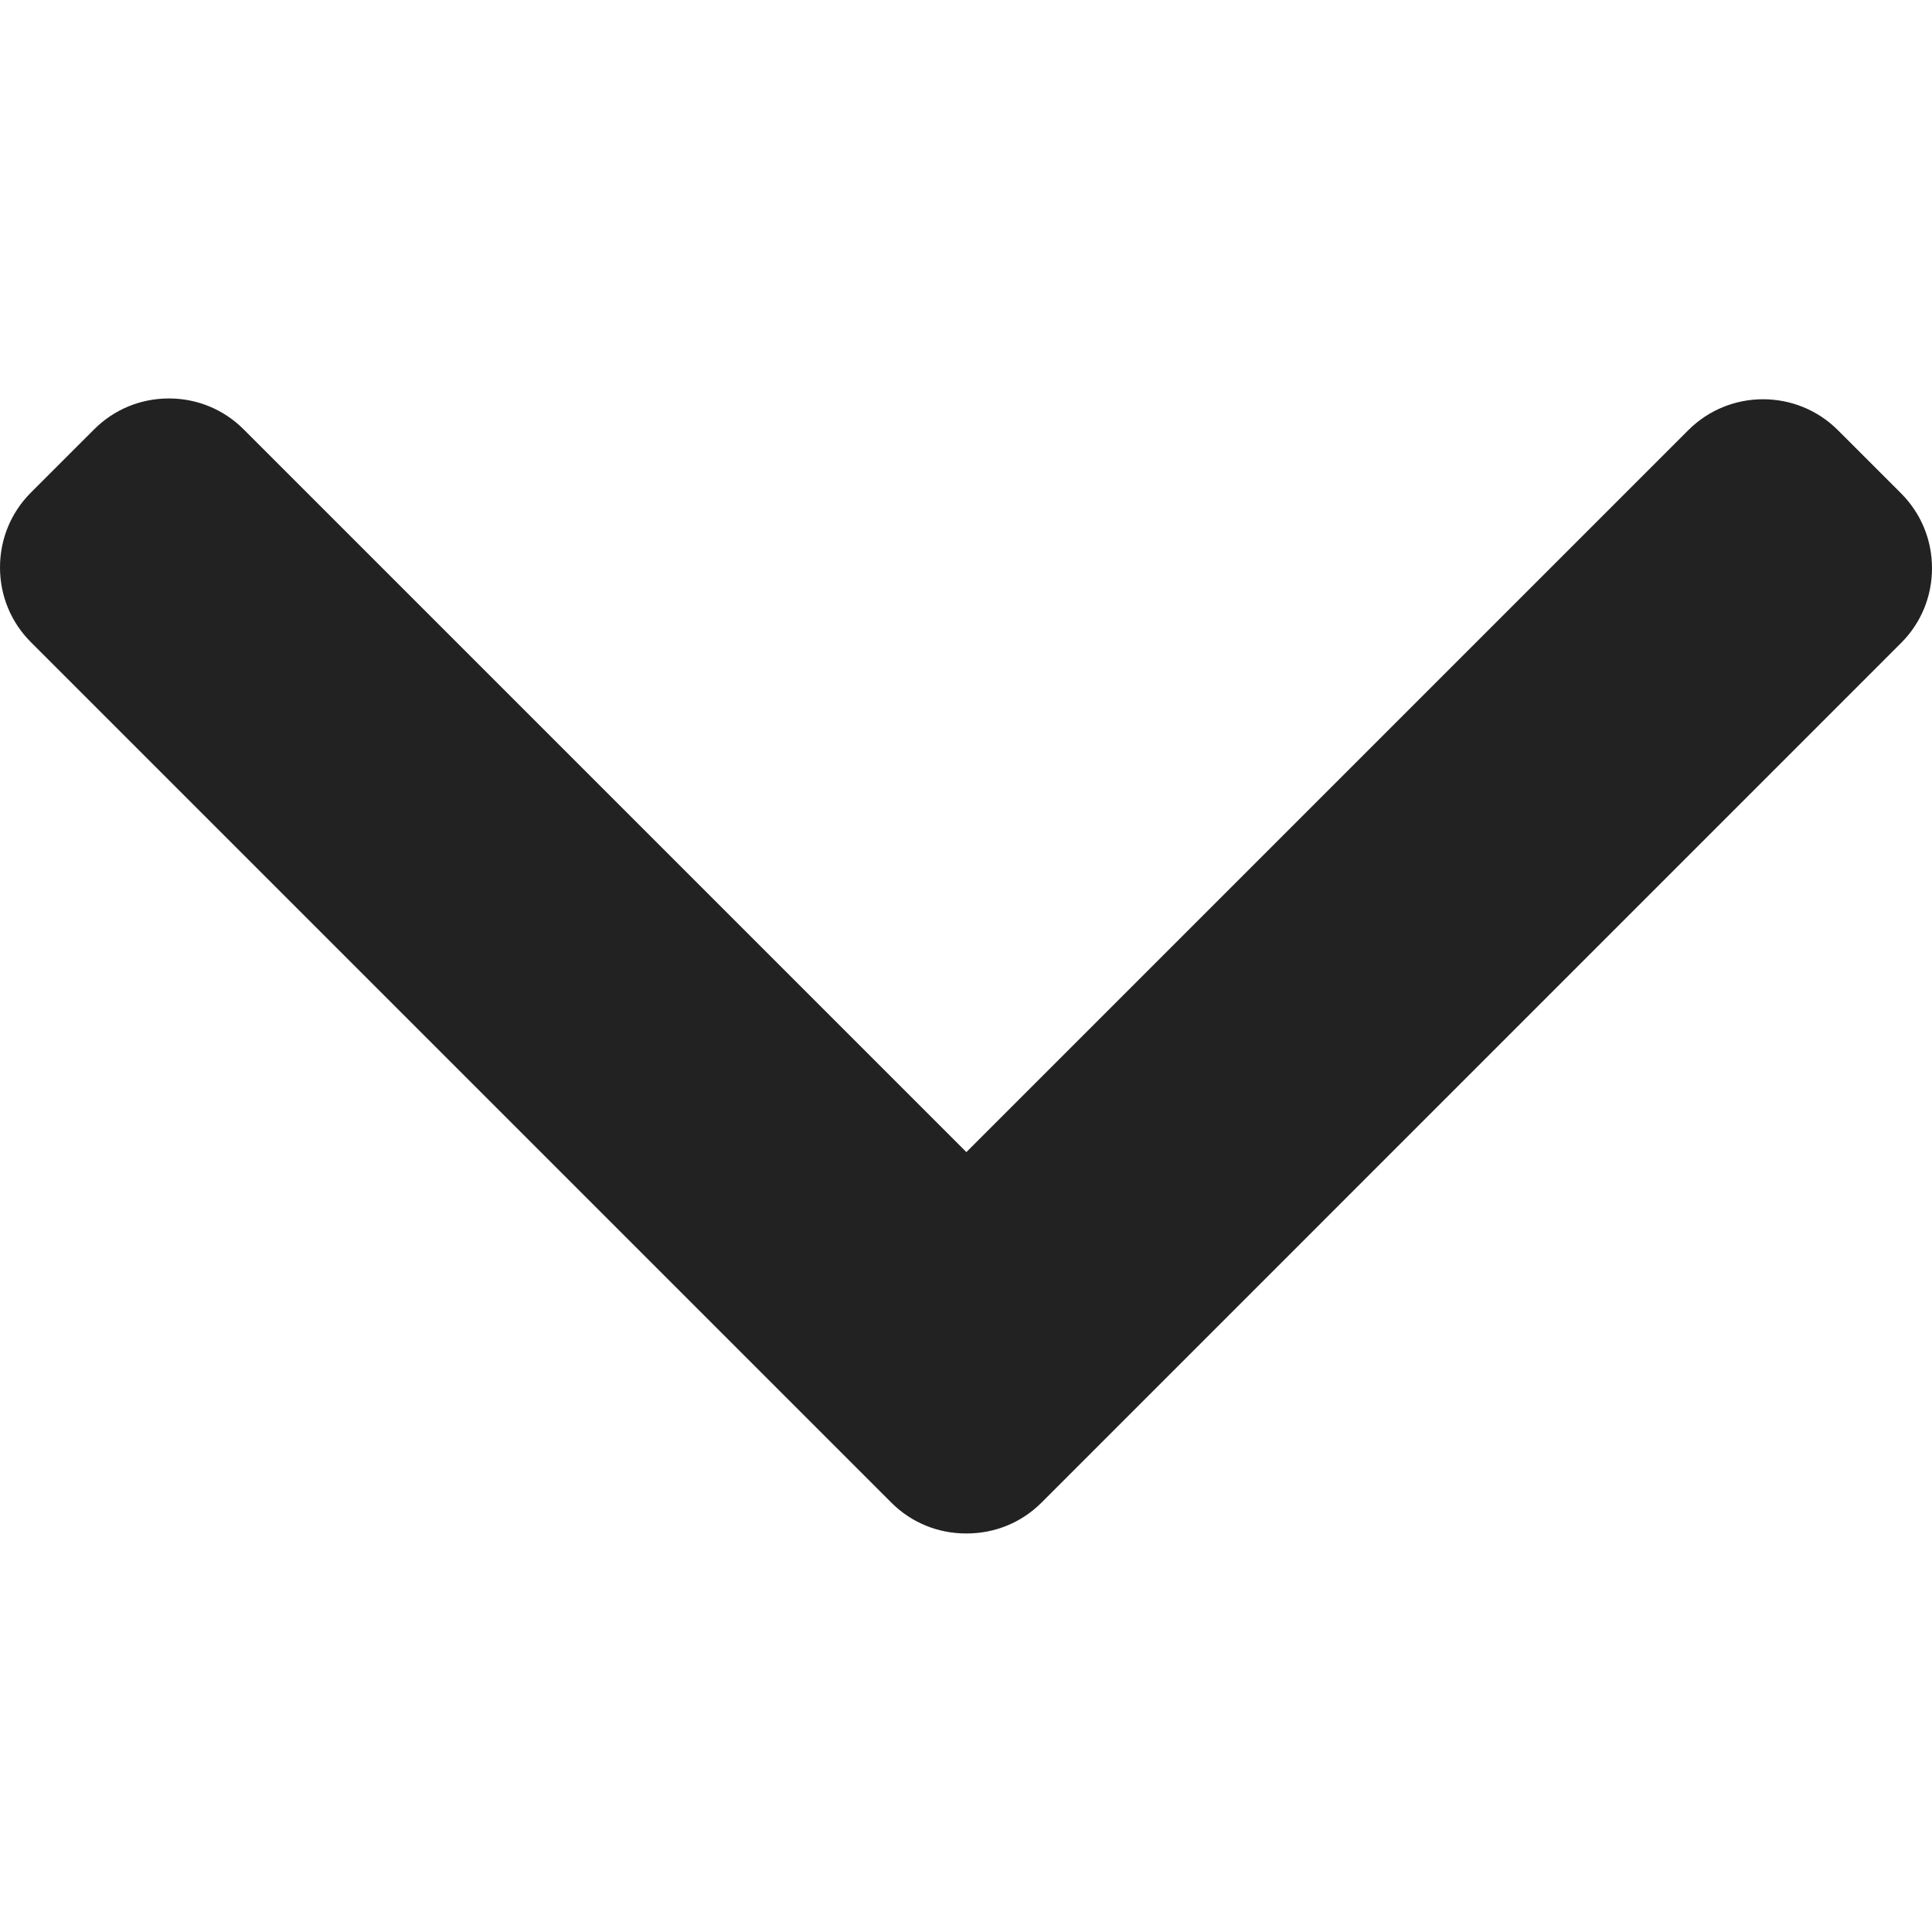 <svg width="25" height="25" viewBox="0 0 25 25" fill="none" xmlns="http://www.w3.org/2000/svg">
<g clip-path="url(#clip0)">
<path d="M13.476 19.445L24.601 8.319C24.858 8.062 25 7.719 25 7.352C25 6.986 24.858 6.643 24.601 6.385L23.782 5.566C23.248 5.033 22.38 5.033 21.847 5.566L12.505 14.908L3.153 5.556C2.895 5.298 2.552 5.156 2.186 5.156C1.819 5.156 1.476 5.298 1.218 5.556L0.399 6.375C0.142 6.632 -7.95328e-08 6.976 -9.55424e-08 7.342C-1.11552e-07 7.708 0.142 8.052 0.399 8.309L11.535 19.445C11.793 19.703 12.138 19.844 12.505 19.843C12.873 19.844 13.217 19.703 13.476 19.445Z" fill="#222222"/>
</g>
<defs>
<clipPath id="clip0">
<rect width="25" height="25" fill="white" transform="translate(25) rotate(90)"/>
</clipPath>
</defs>
</svg>
